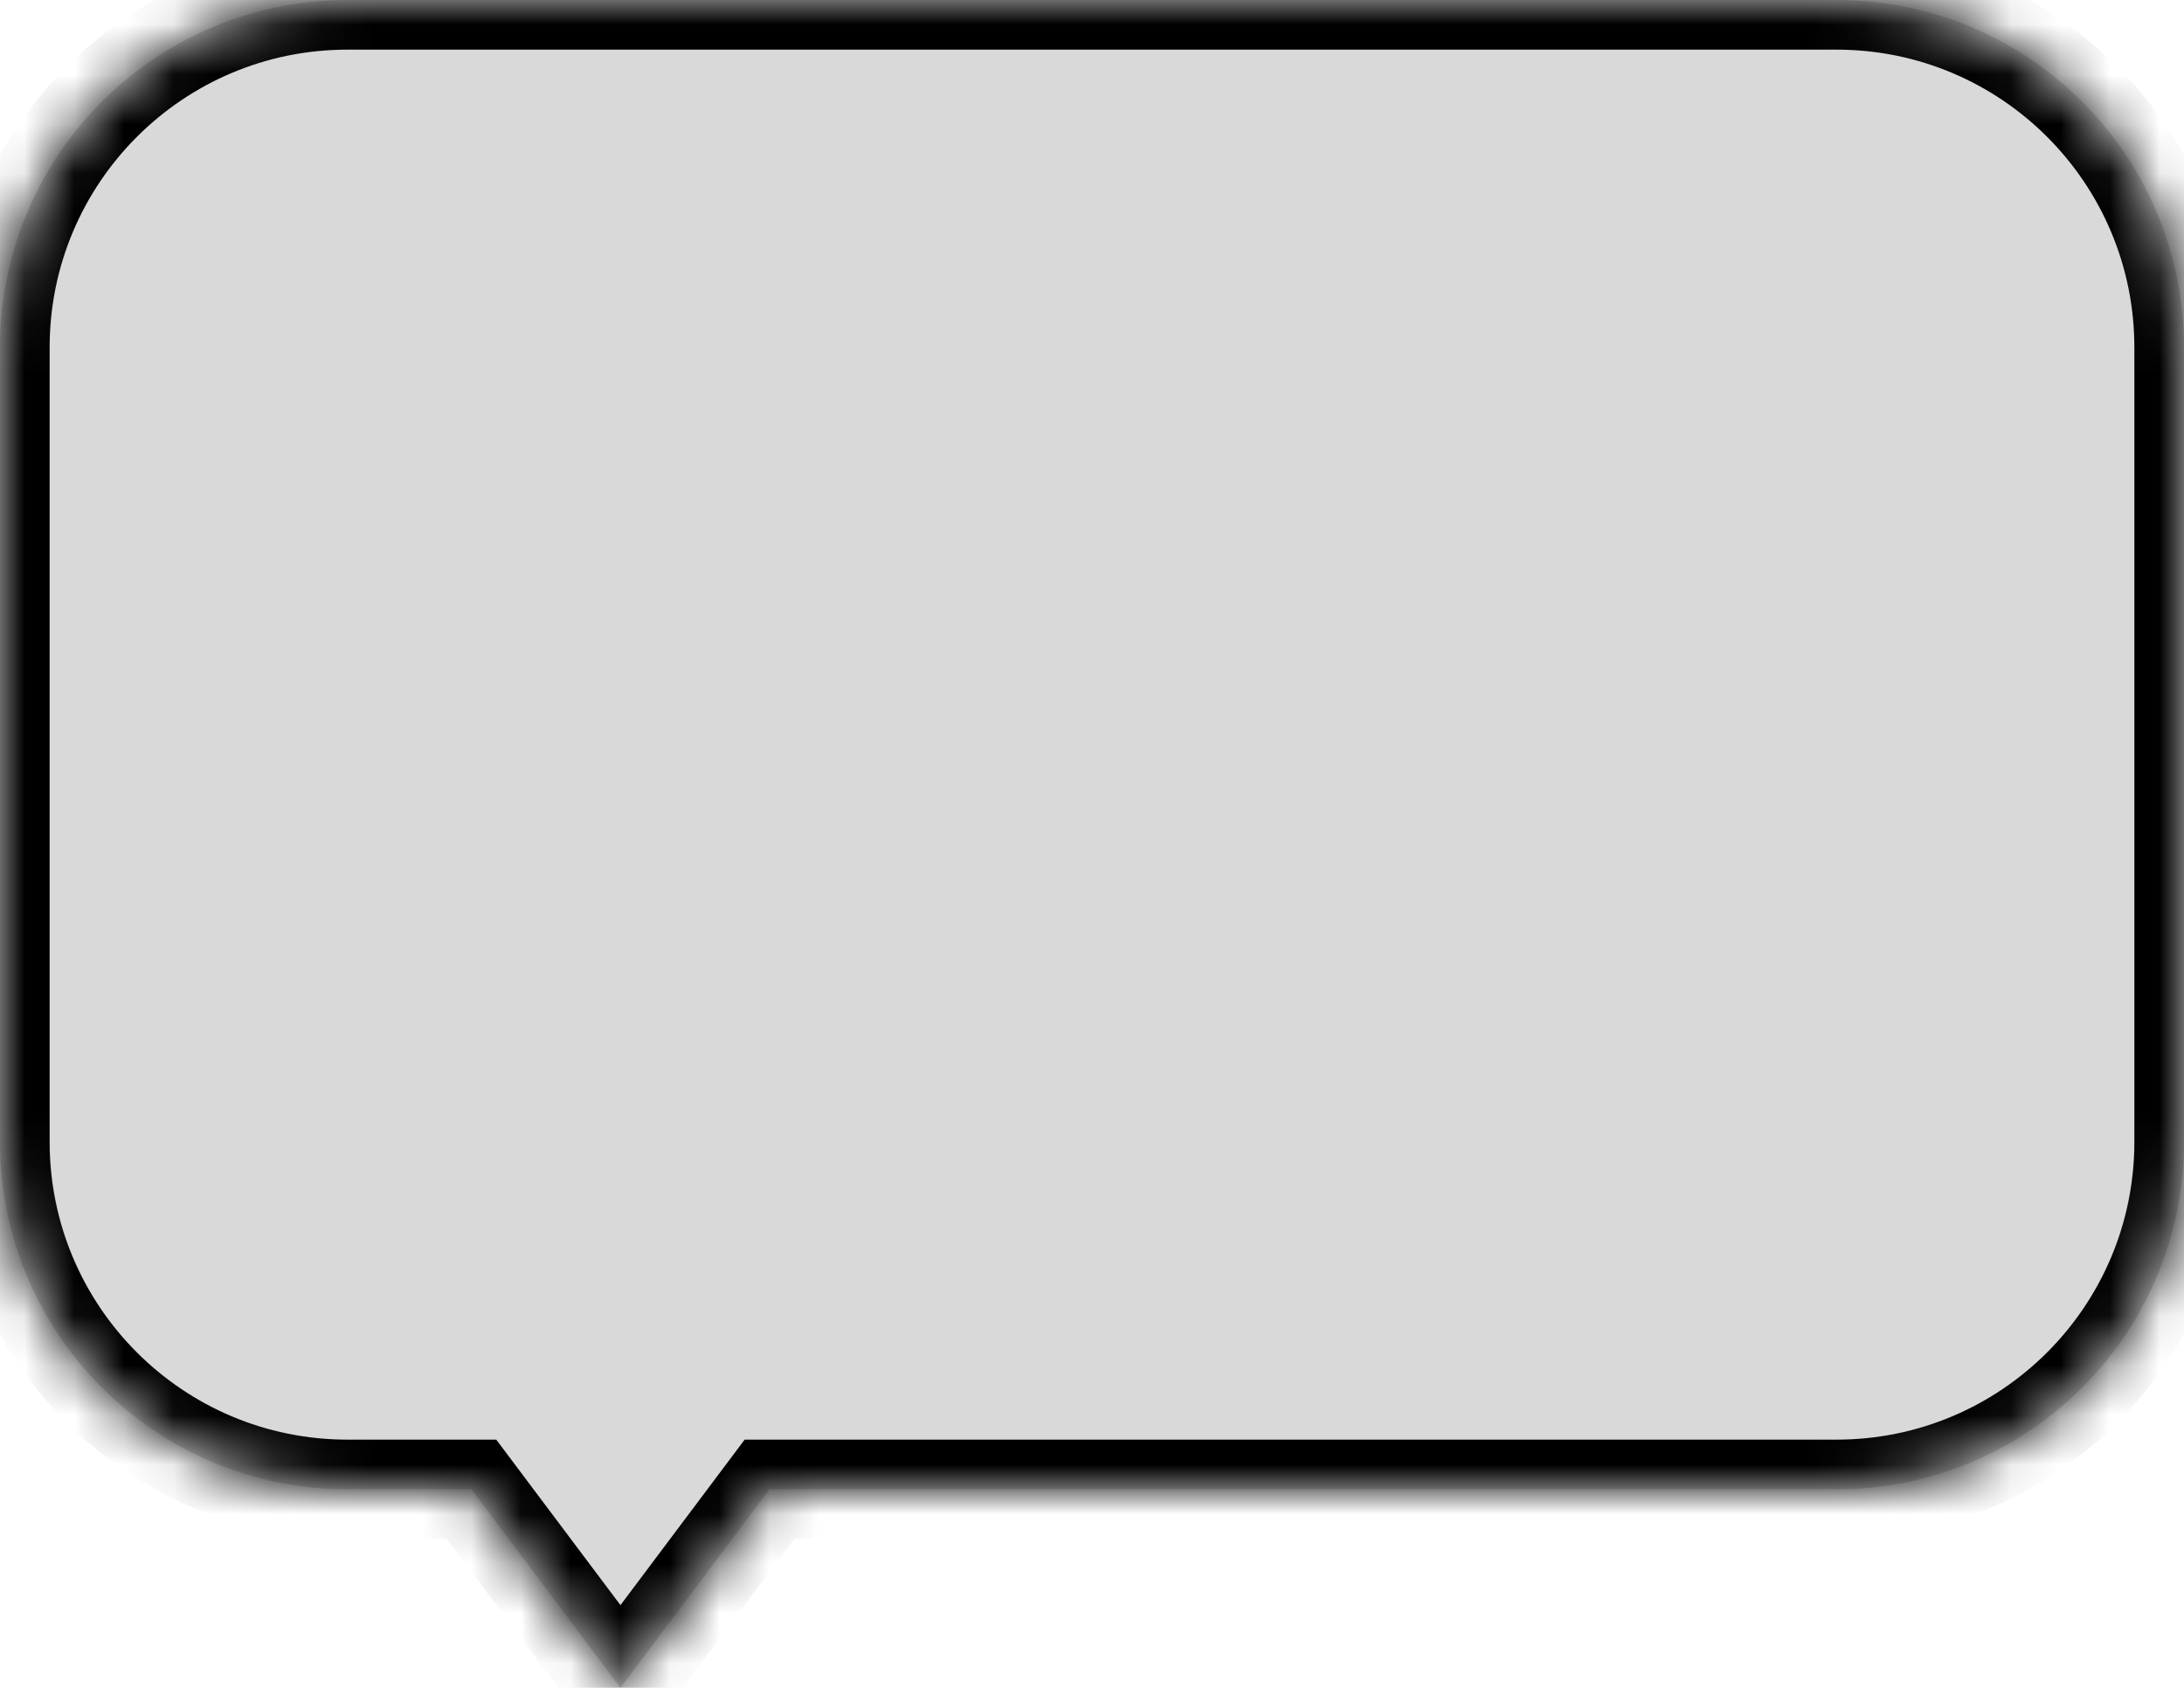 <svg width="44" height="34" viewBox="0 0 44 34" fill="none" xmlns="http://www.w3.org/2000/svg">
  <mask id="path-1-inside-1_3180_22" fill="white">
    <path
      d="M37 0C40.866 6.44256e-07 44 3.134 44 7V23C44 26.866 40.866 30 37 30H15.502L12.5 34L9.498 30H7C3.134 30 1.61069e-08 26.866 0 23V7C2.57711e-07 3.134 3.134 0 7 0H37Z" />
  </mask>
  <path
    d="M37 0C40.866 6.44256e-07 44 3.134 44 7V23C44 26.866 40.866 30 37 30H15.502L12.5 34L9.498 30H7C3.134 30 1.61069e-08 26.866 0 23V7C2.57711e-07 3.134 3.134 0 7 0H37Z"
    fill="#D9D9D9" />
  <path
    d="M37 0L37 -1H37V0ZM44 7L45 7L44 7ZM44 23L45 23V23H44ZM15.502 30V29H15.002L14.702 29.4L15.502 30ZM12.5 34L11.7 34.6L12.5 35.666L13.3 34.6L12.5 34ZM9.498 30L10.298 29.4L9.998 29H9.498V30ZM7 30L7 31H7V30ZM0 23L-1 23L0 23ZM0 7L-1 7V7H0ZM37 0L37 1C40.314 1 43 3.686 43 7L44 7L45 7C45 2.582 41.418 -1 37 -1L37 0ZM44 7H43V23H44H45V7H44ZM44 23L43 23C43 26.314 40.314 29 37 29V30V31C41.418 31 45 27.418 45 23L44 23ZM37 30V29H15.502V30V31H37V30ZM15.502 30L14.702 29.4L11.7 33.4L12.5 34L13.3 34.6L16.302 30.6L15.502 30ZM12.5 34L13.3 33.4L10.298 29.4L9.498 30L8.698 30.6L11.7 34.6L12.5 34ZM9.498 30V29H7V30V31H9.498V30ZM7 30L7 29C3.686 29 1 26.314 1 23L0 23L-1 23C-1 27.418 2.582 31 7 31L7 30ZM0 23H1V7H0H-1V23H0ZM0 7L1 7C1 3.686 3.686 1 7 1V0V-1C2.582 -1 -1 2.582 -1 7L0 7ZM7 0V1H37V0V-1H7V0Z"
    fill="black" mask="url(#path-1-inside-1_3180_22)" />
</svg>